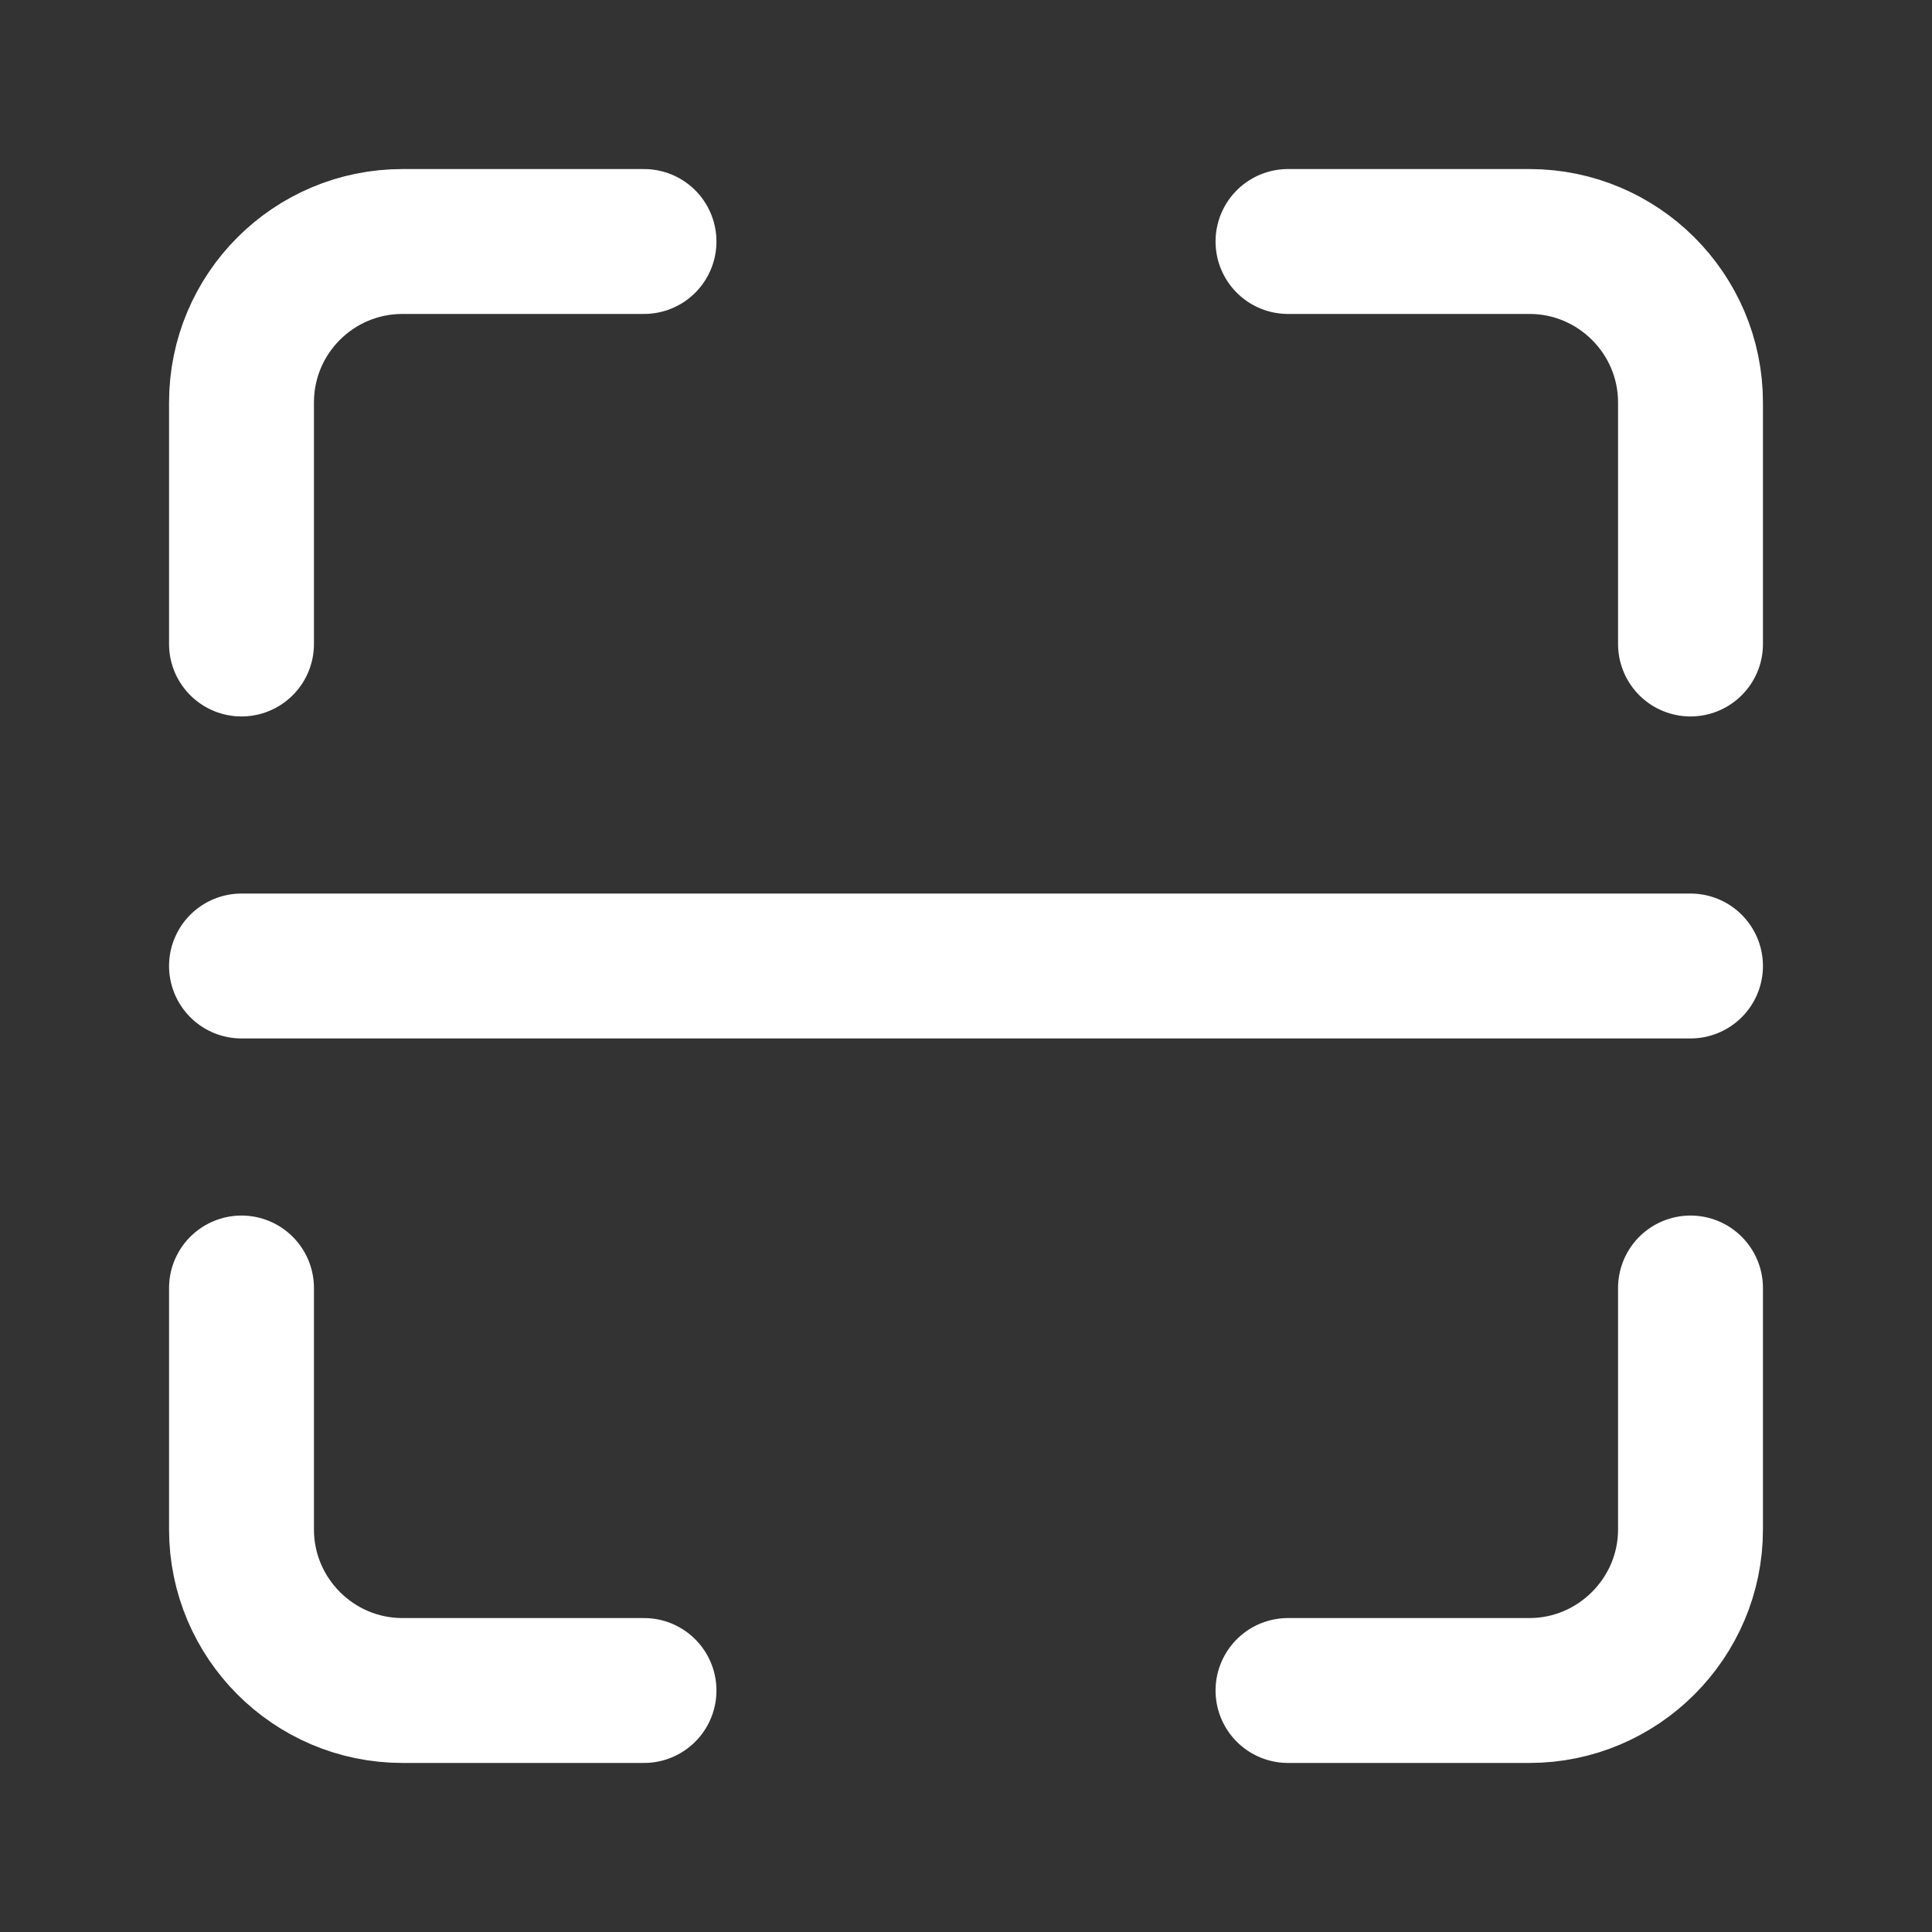 <svg width="24" height="24" viewBox="0 0 24 24" fill="none" xmlns="http://www.w3.org/2000/svg">
<rect x="0" y="0" width="24" height="24" fill="#333333" stroke="none"/>
<path d="M21 8V5C21 3.895 20.1 3 19 3H16M8 3H5C3.895 3 3 3.895 3 5V8M3 16V19C3 20.1 3.895 21 5 21H8M16 21H19C20.1 21 21 20.1 21 19V16M3 12H21" stroke="white" stroke-width="1.8" stroke-linecap="round" stroke-linejoin="round"/>
</svg>
